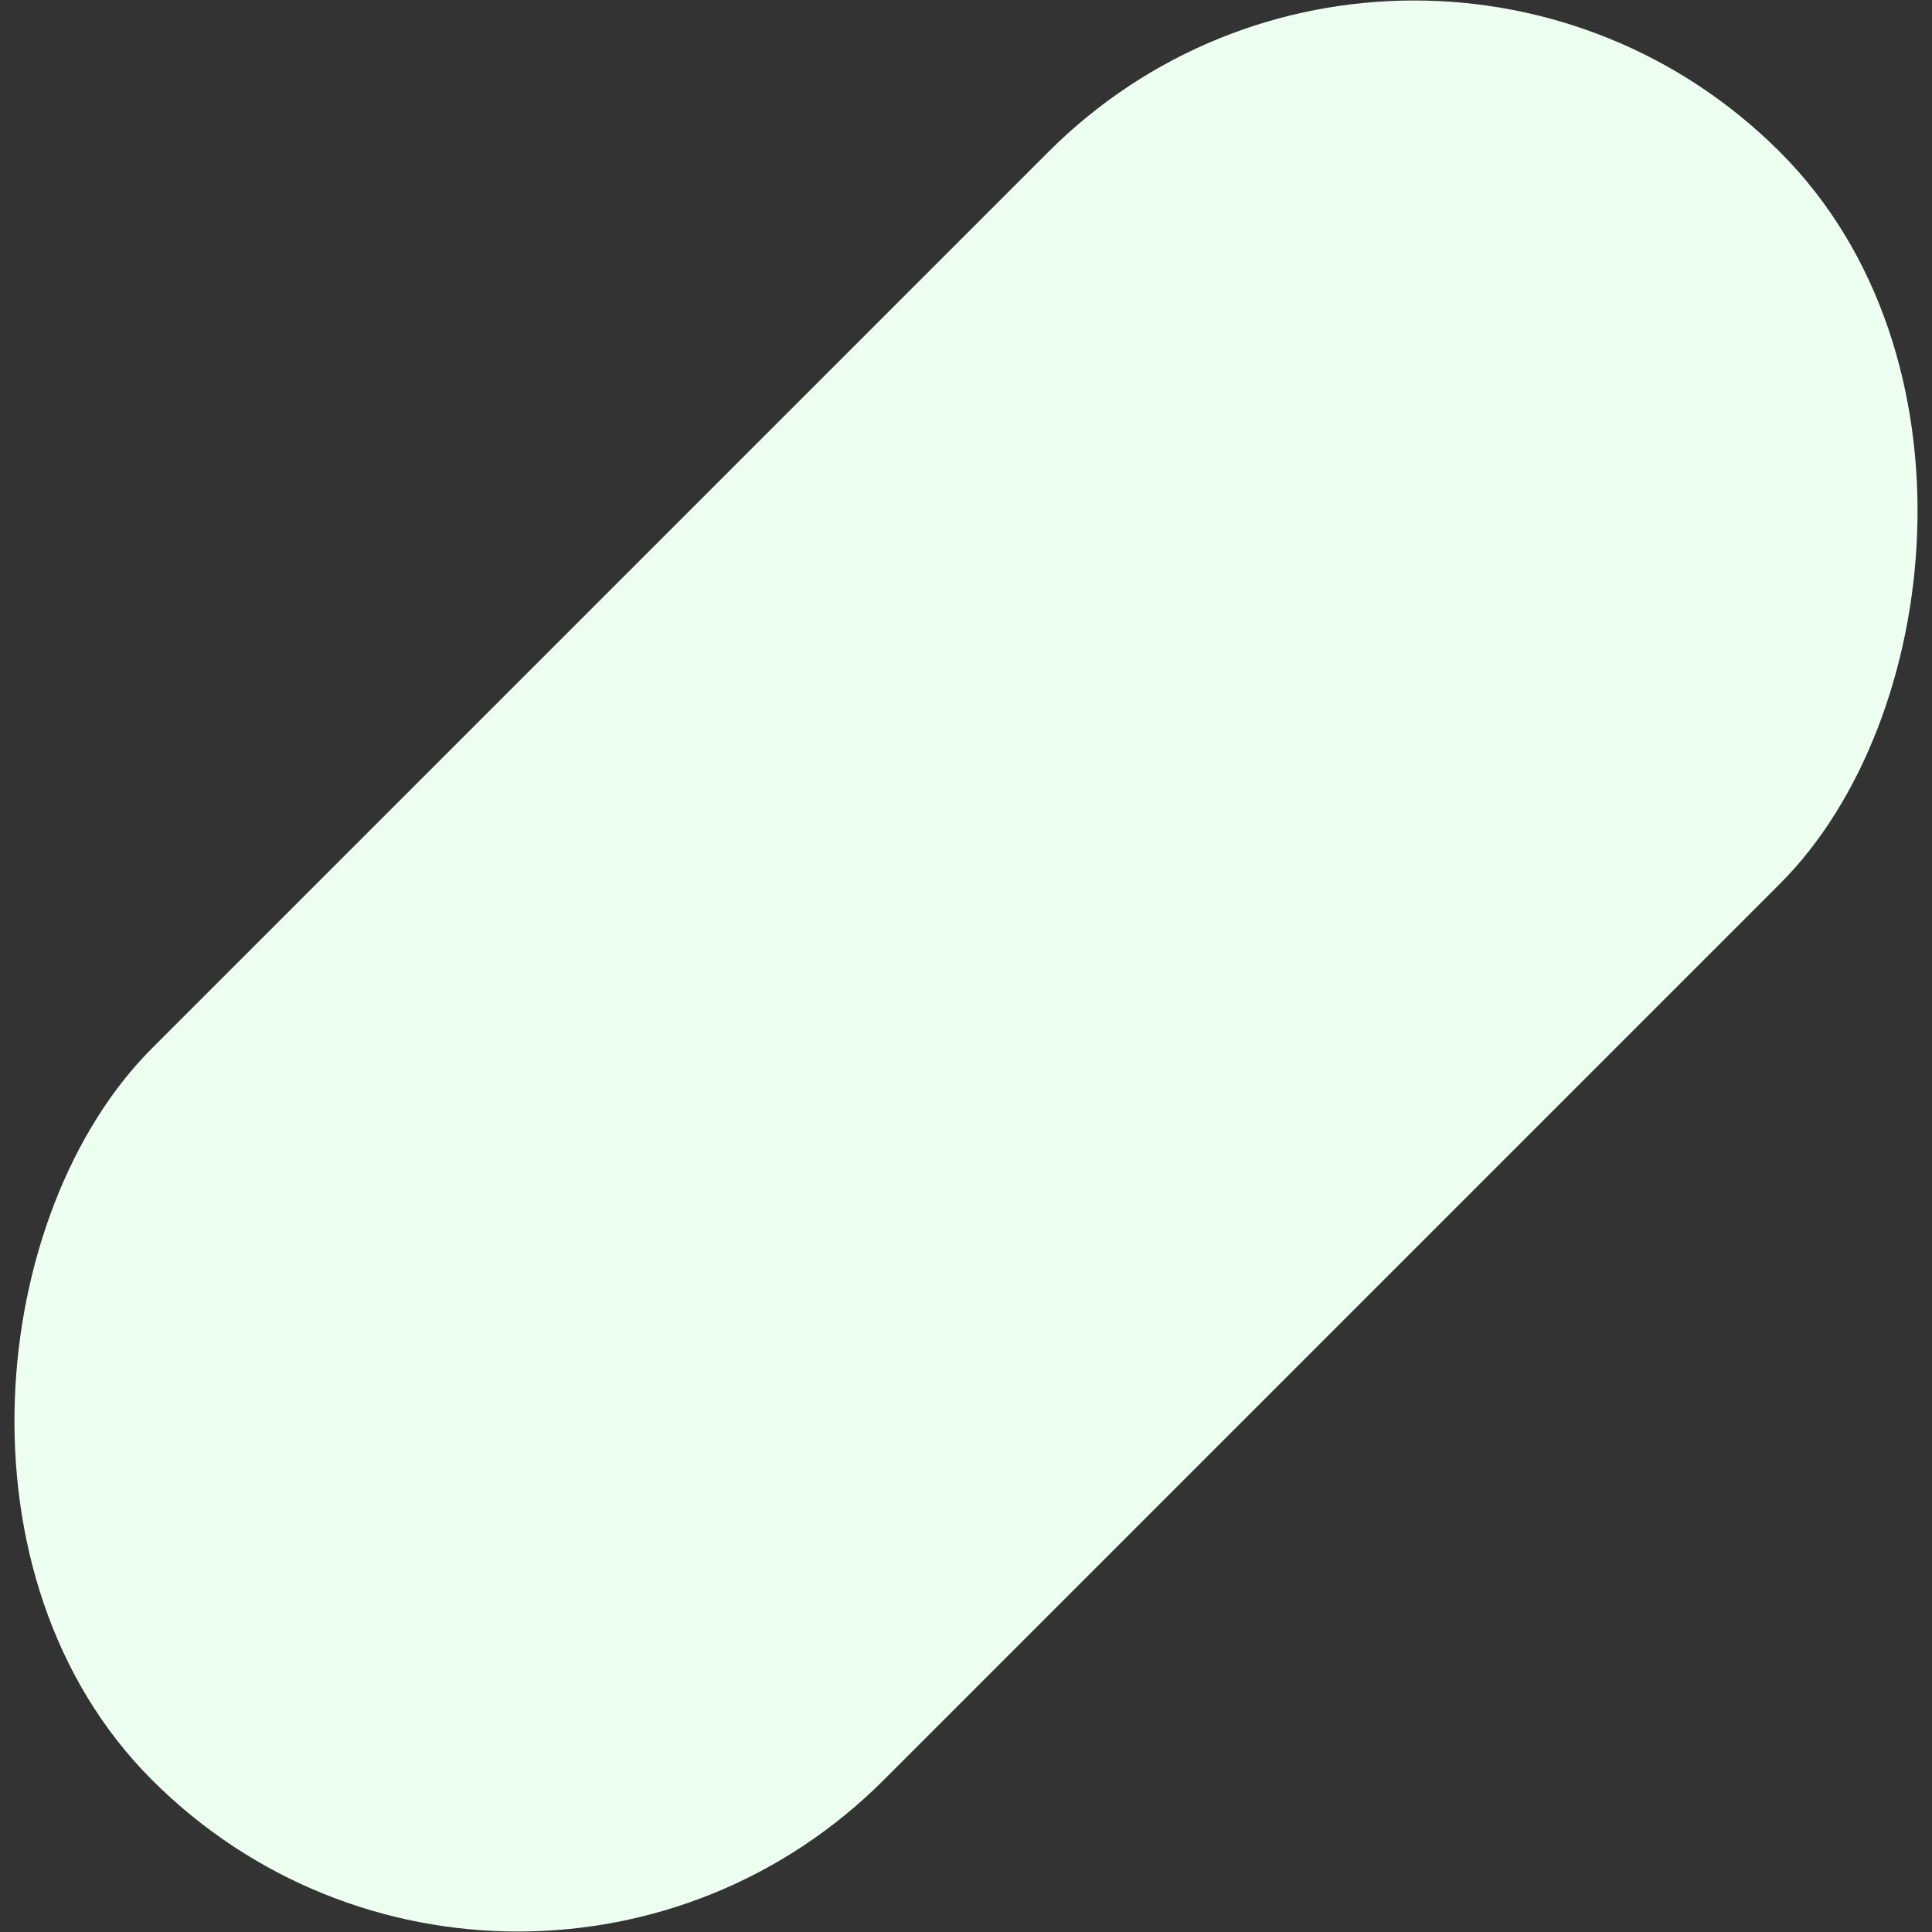 <svg id="SvgjsSvg1001" width="288" height="288" xmlns="http://www.w3.org/2000/svg" version="1.1" xmlns:xlink="http://www.w3.org/1999/xlink" xmlns:svgjs="http://svgjs.com/svgjs"><rect width="100%" height="100%" fill="#333333" stroke="none"/><defs id="SvgjsDefs1002"></defs><g id="SvgjsG1008"><svg xmlns="http://www.w3.org/2000/svg" viewBox="0 0 814 814" width="288" height="288"><rect width="436" height="970" x="774" y="-62" fill="#ecfff1" fill-rule="evenodd" rx="218" transform="rotate(45 718.814 -291.157)" class="colorFFF0EC svgShape"></rect></svg></g></svg>